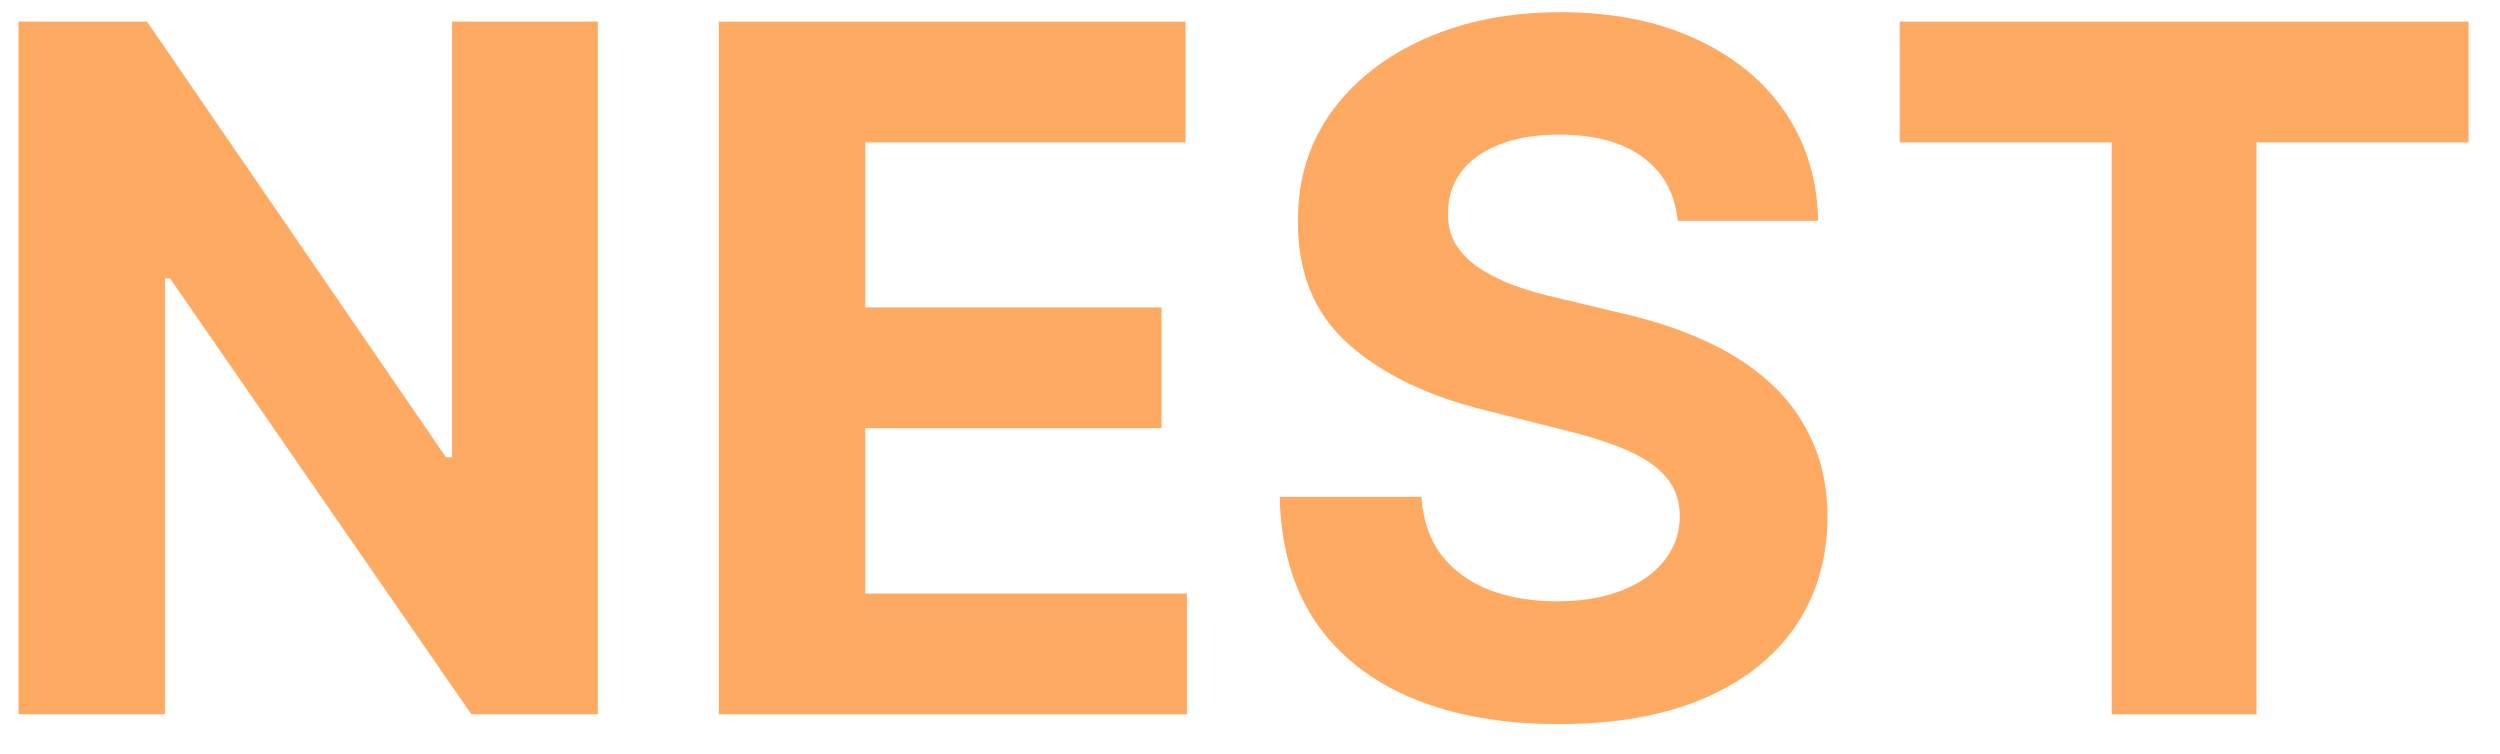 <svg width="63" height="19" viewBox="0 0 63 19" fill="none" xmlns="http://www.w3.org/2000/svg">
<path d="M15.066 0.545V18H11.878L4.284 7.014H4.157V18H0.466V0.545H3.705L11.239 11.523H11.392V0.545H15.066Z" fill="#FEAA62"/>
<path d="M18.115 18V0.545H29.876V3.588H21.805V7.747H29.271V10.79H21.805V14.957H29.91V18H18.115Z" fill="#FEAA62"/>
<path d="M42.279 5.565C42.211 4.878 41.918 4.344 41.401 3.963C40.884 3.582 40.182 3.392 39.296 3.392C38.694 3.392 38.185 3.477 37.77 3.648C37.355 3.813 37.037 4.043 36.816 4.338C36.6 4.634 36.492 4.969 36.492 5.344C36.48 5.656 36.546 5.929 36.688 6.162C36.836 6.395 37.037 6.597 37.293 6.767C37.549 6.932 37.844 7.077 38.179 7.202C38.514 7.321 38.873 7.423 39.253 7.509L40.821 7.884C41.583 8.054 42.282 8.281 42.918 8.565C43.554 8.849 44.105 9.199 44.571 9.614C45.037 10.028 45.398 10.517 45.654 11.08C45.915 11.642 46.049 12.287 46.054 13.014C46.049 14.082 45.776 15.008 45.236 15.793C44.702 16.571 43.929 17.176 42.918 17.608C41.912 18.034 40.699 18.247 39.279 18.247C37.87 18.247 36.642 18.031 35.597 17.599C34.557 17.168 33.745 16.528 33.159 15.682C32.58 14.83 32.276 13.776 32.248 12.52H35.819C35.858 13.105 36.026 13.594 36.321 13.986C36.623 14.372 37.023 14.665 37.523 14.864C38.029 15.057 38.6 15.153 39.236 15.153C39.861 15.153 40.404 15.062 40.864 14.881C41.33 14.699 41.691 14.446 41.946 14.122C42.202 13.798 42.33 13.426 42.33 13.006C42.33 12.614 42.213 12.284 41.98 12.017C41.753 11.75 41.418 11.523 40.975 11.335C40.537 11.148 40 10.977 39.364 10.824L37.463 10.347C35.992 9.989 34.83 9.429 33.978 8.668C33.125 7.906 32.702 6.881 32.708 5.591C32.702 4.534 32.983 3.611 33.551 2.821C34.125 2.031 34.912 1.415 35.912 0.972C36.912 0.528 38.049 0.307 39.321 0.307C40.617 0.307 41.748 0.528 42.713 0.972C43.685 1.415 44.441 2.031 44.98 2.821C45.52 3.611 45.799 4.526 45.816 5.565H42.279Z" fill="#FEAA62"/>
<path d="M47.872 3.588V0.545H62.207V3.588H56.863V18H53.215V3.588H47.872Z" fill="#FEAA62"/>
</svg>
